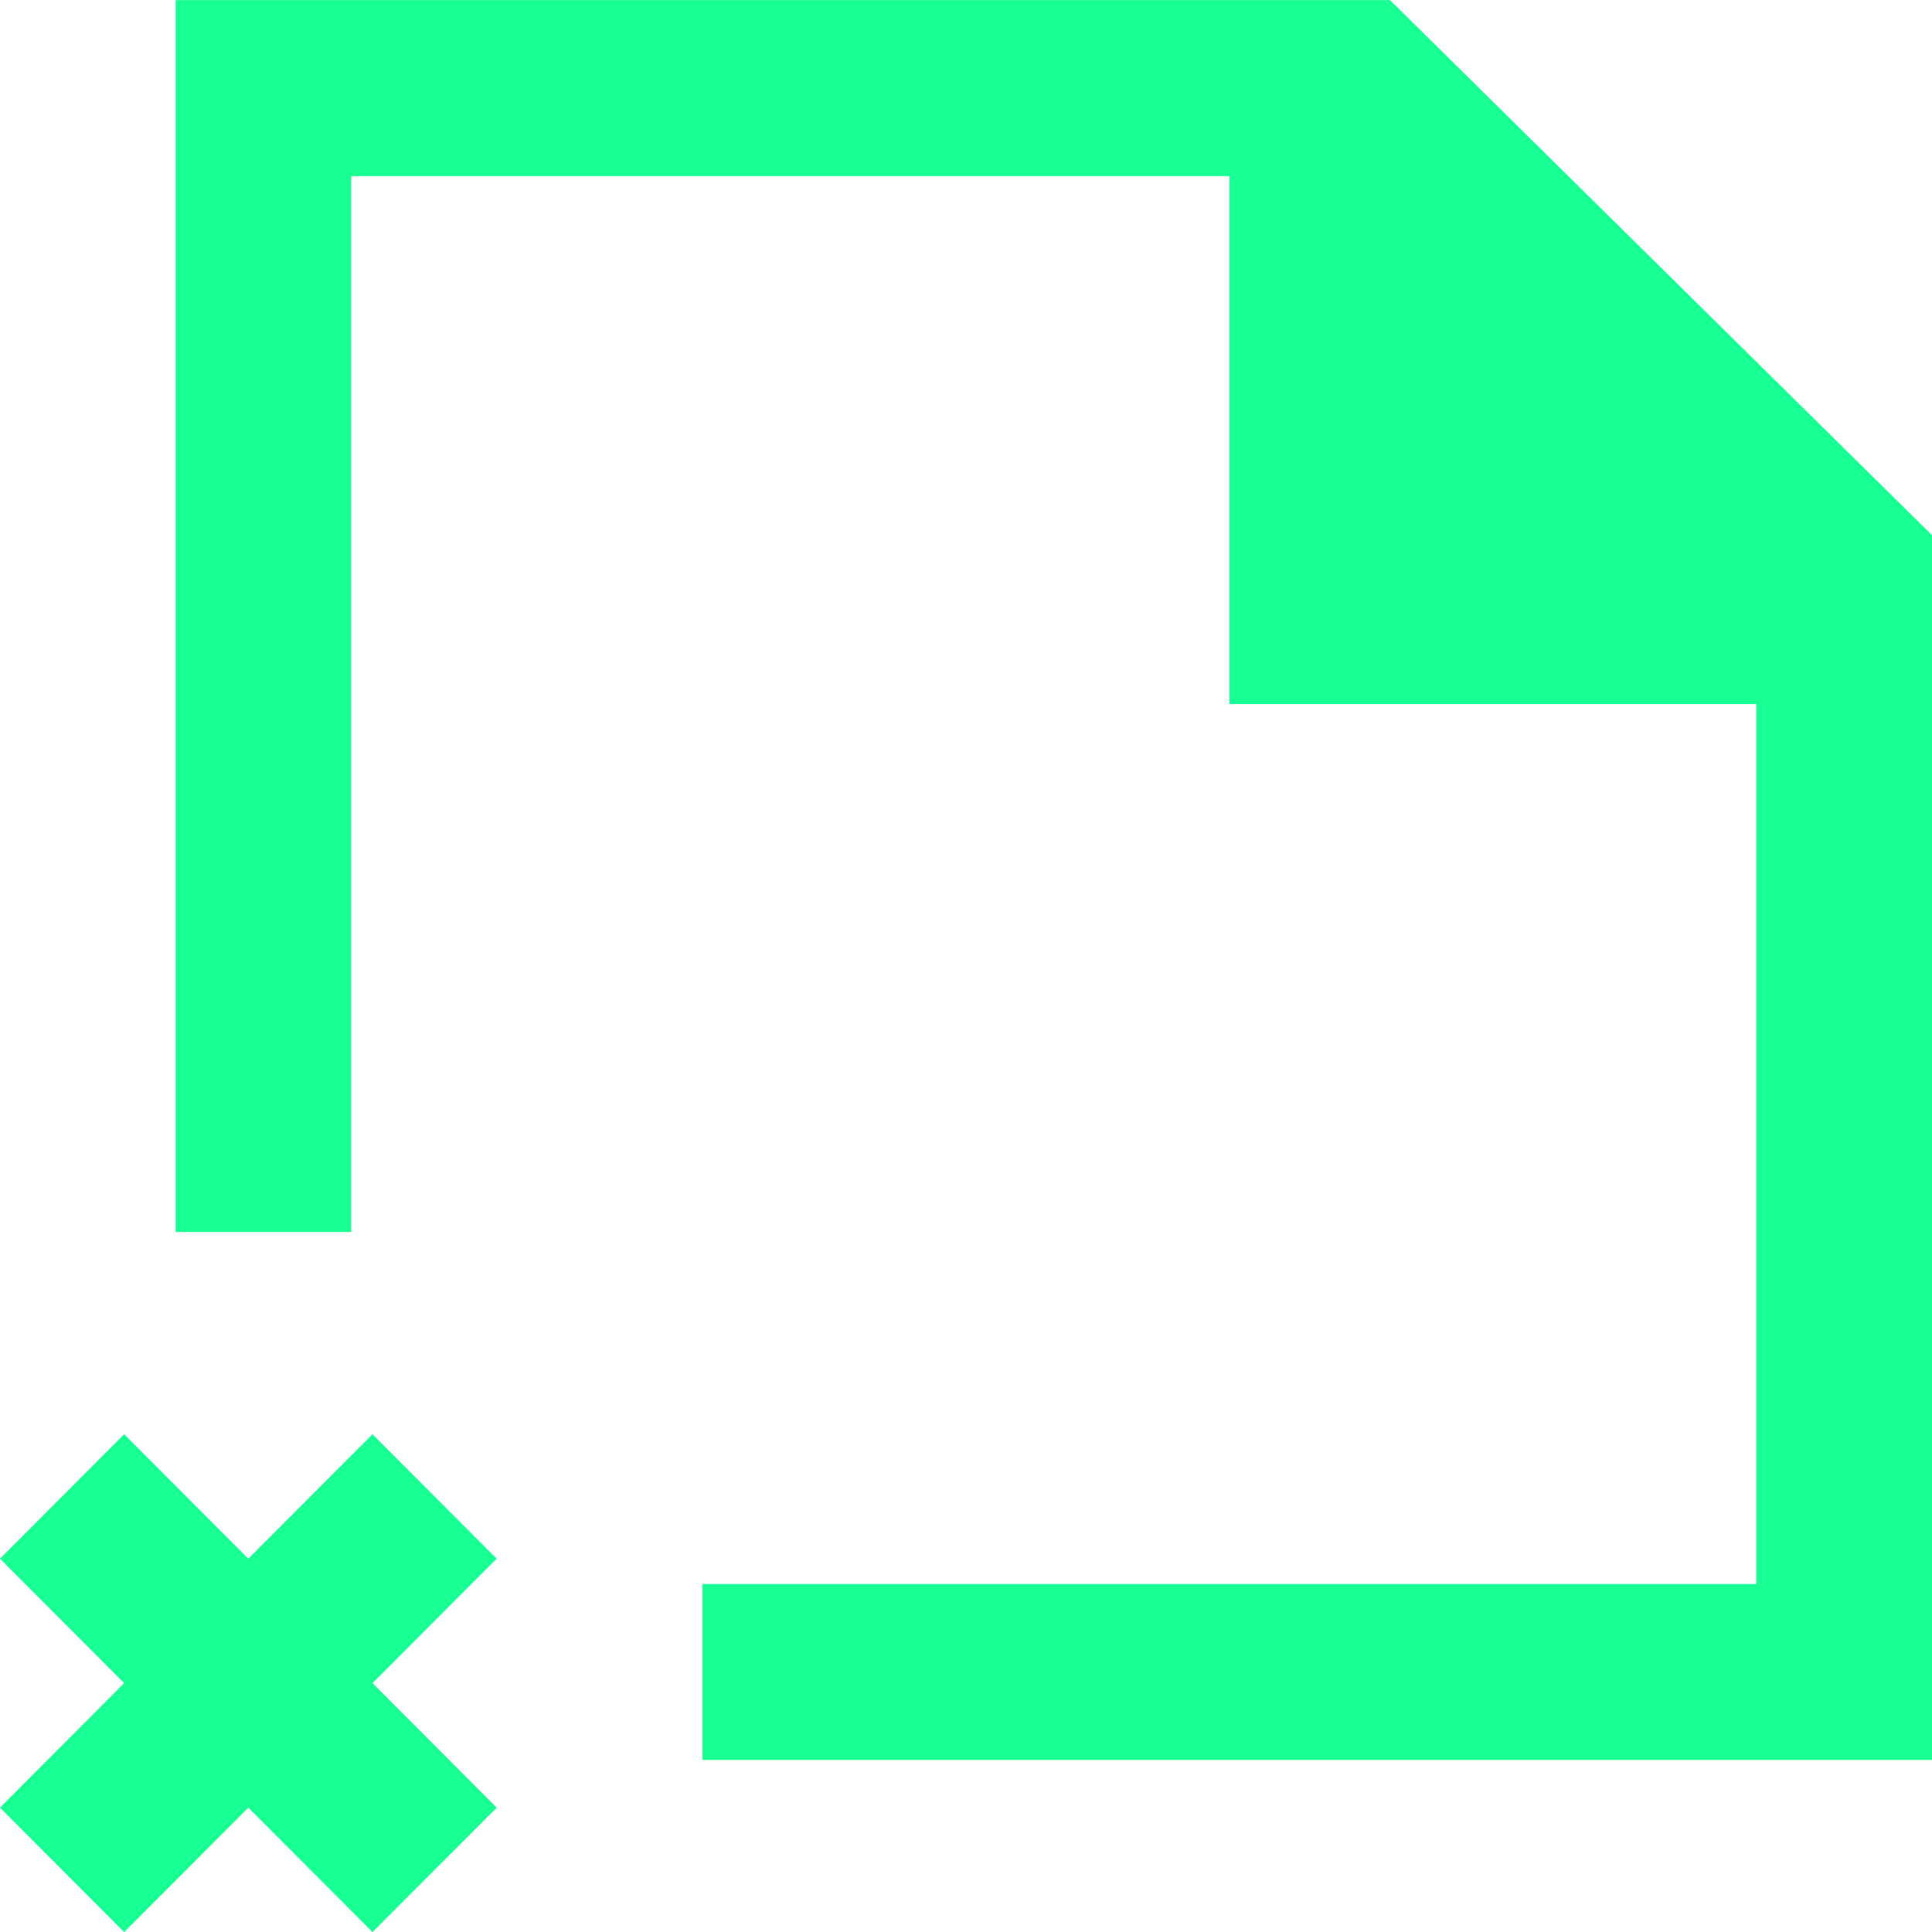 <?xml version="1.0" encoding="UTF-8" standalone="no"?>
<svg width="22px" height="22px" viewBox="0 0 22 22" version="1.1" xmlns="http://www.w3.org/2000/svg" xmlns:xlink="http://www.w3.org/1999/xlink">
    <!-- Generator: Sketch 3.8.1 (29687) - http://www.bohemiancoding.com/sketch -->
    <title>file_close [#1685]</title>
    <desc>Created with Sketch.</desc>
    <defs></defs>
    <g id="Page-1" stroke="none" stroke-width="1" fill="none" fill-rule="evenodd">
        <g id="Dribbble-Dark-Preview" transform="translate(-298, -1559)" fill="#18FF94">
            <g id="icons" transform="translate(56, 160)">
                <path d="M257.828,1399.001 L244,1399.001 L244,1401.086 L244,1413.029 L246,1413.029 L246,1401.005 L256,1401.005 L256,1407.017 L262,1407.017 L262,1417.037 L250,1417.037 L250,1419.041 L264,1419.041 L264,1405.094 L257.828,1399.001 Z M247.656,1416.749 L246.242,1418.166 L247.656,1419.584 L246.242,1421.001 L244.828,1419.584 L243.414,1421.001 L242,1419.584 L243.414,1418.166 L242,1416.749 L243.414,1415.332 L244.828,1416.749 L246.242,1415.332 L247.656,1416.749 Z" id="file_close-[#1685]"></path>
            </g>
        </g>
    </g>
</svg>